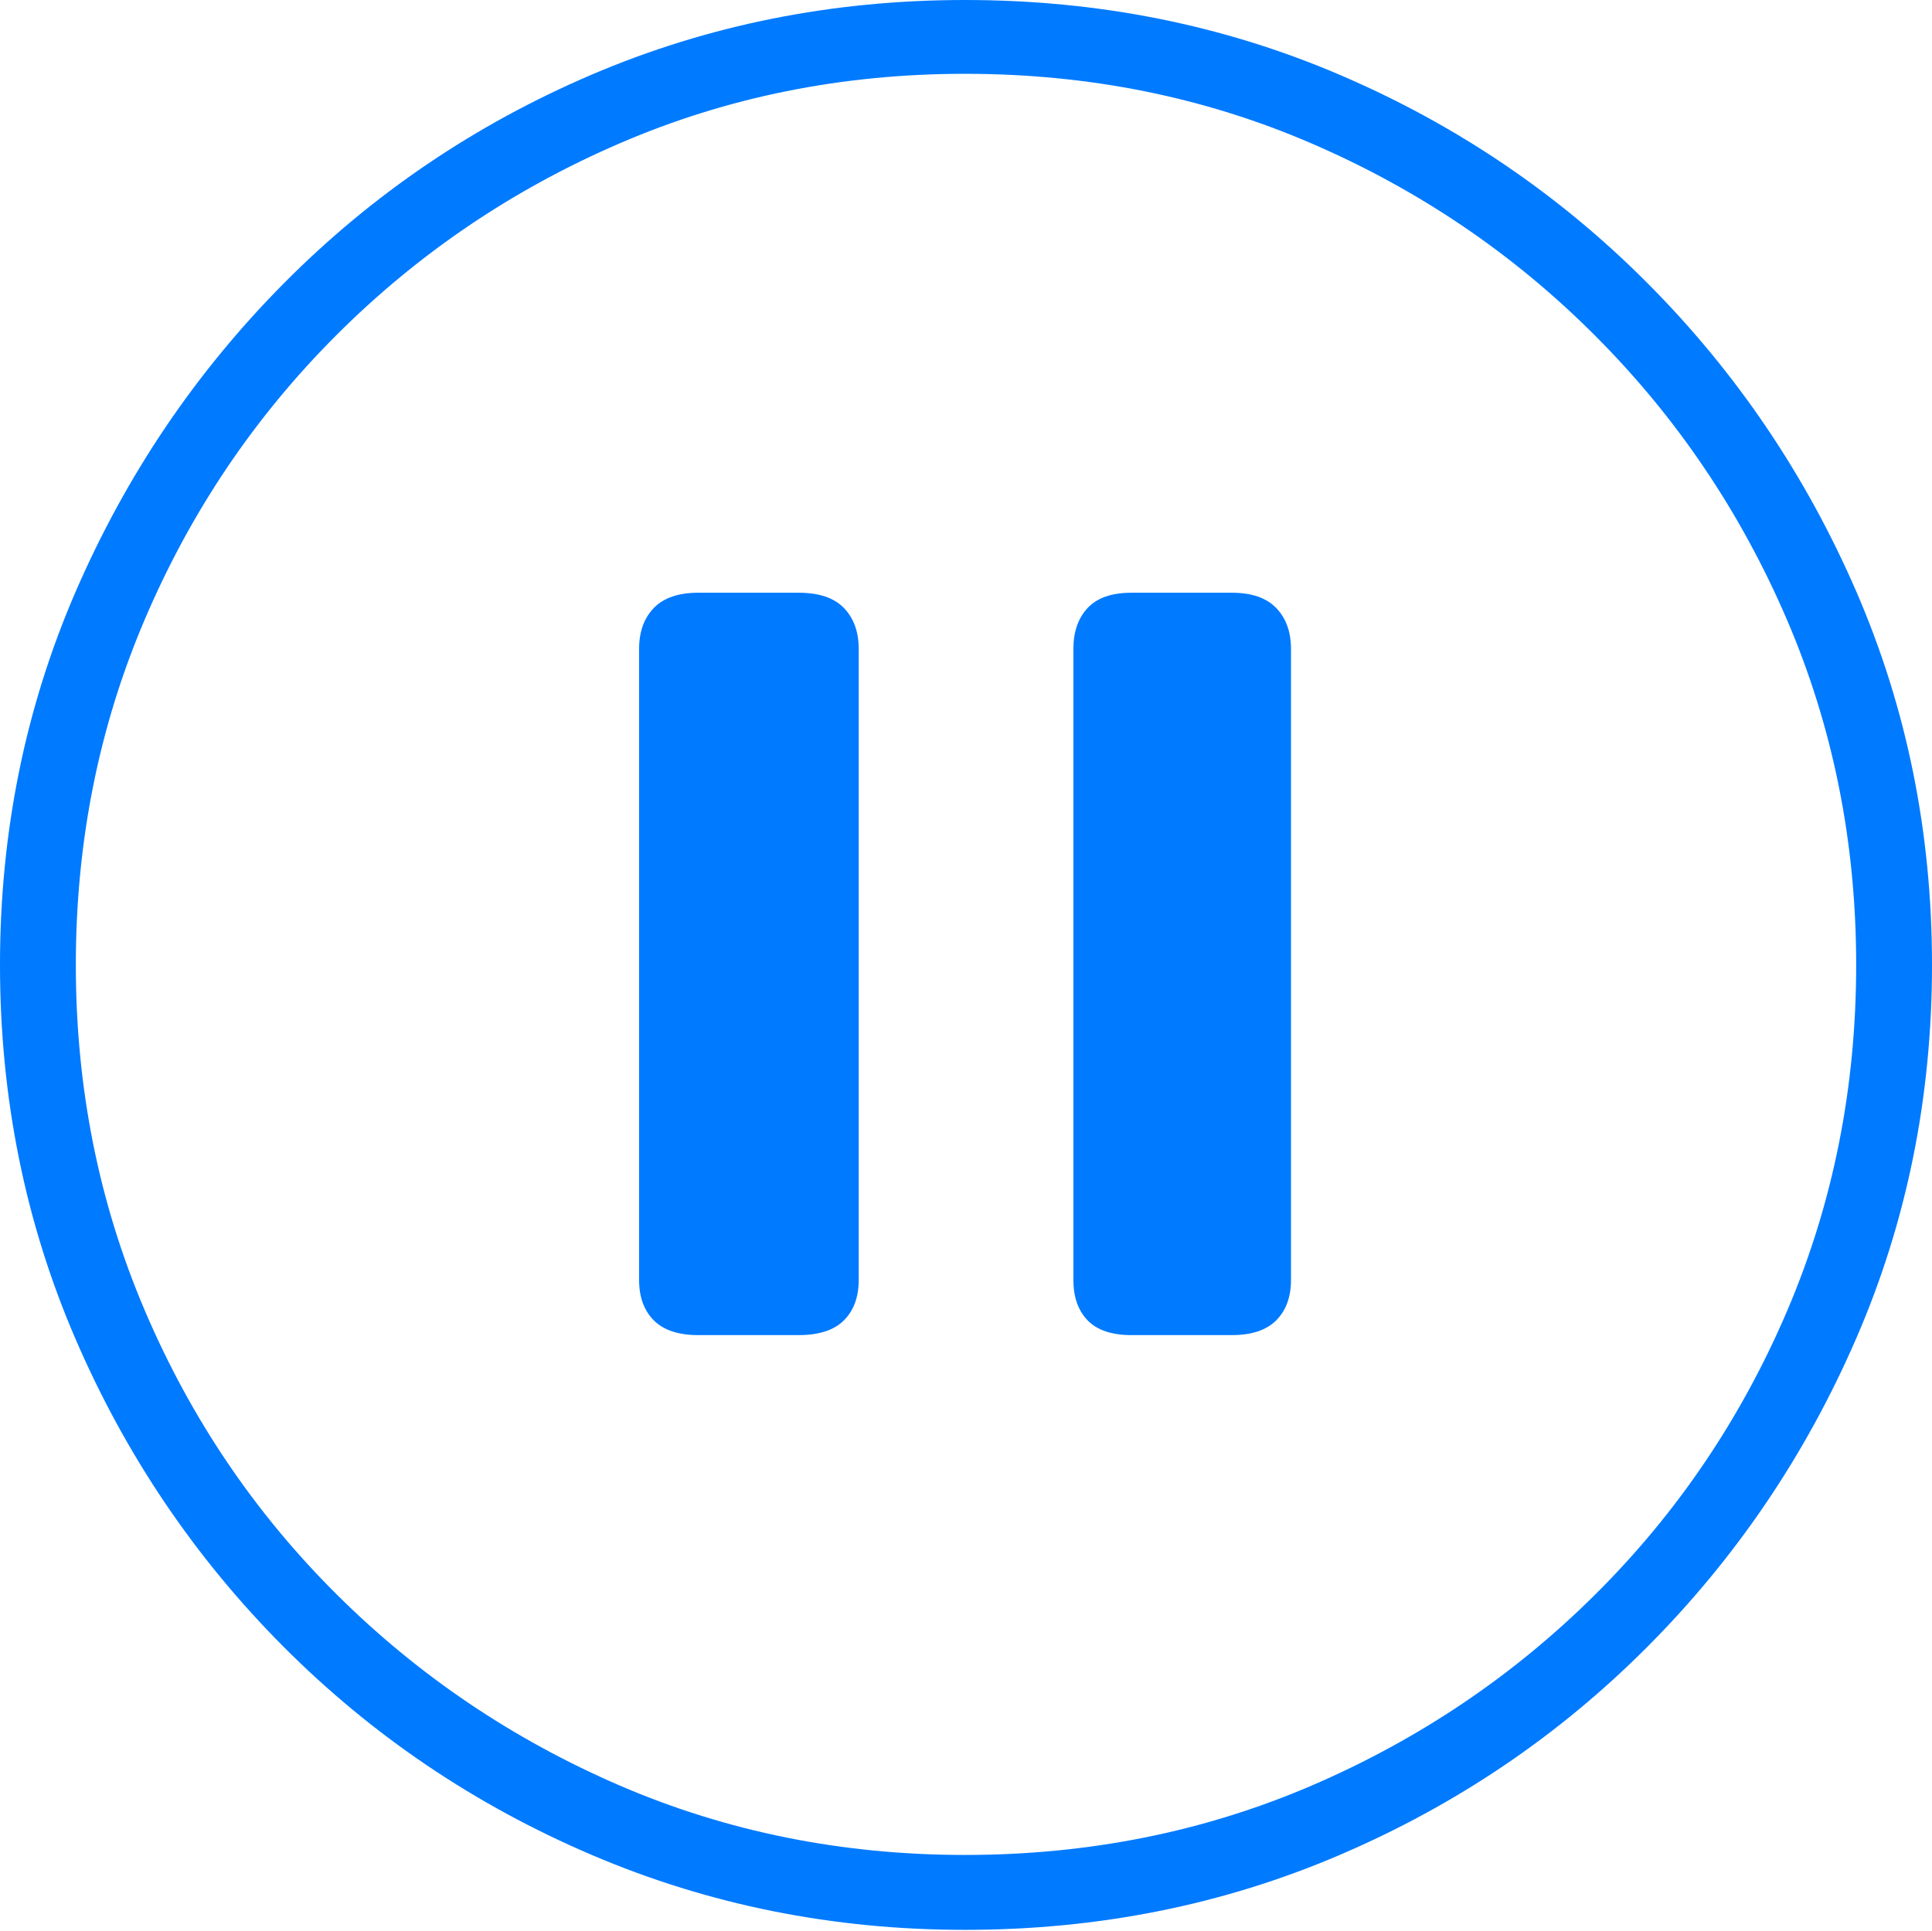 <?xml version="1.0" encoding="UTF-8"?>
<!--Generator: Apple Native CoreSVG 175-->
<!DOCTYPE svg
PUBLIC "-//W3C//DTD SVG 1.1//EN"
       "http://www.w3.org/Graphics/SVG/1.1/DTD/svg11.dtd">
<svg version="1.1" xmlns="http://www.w3.org/2000/svg" xmlns:xlink="http://www.w3.org/1999/xlink" width="19.16" height="19.15">
 <g>
  <rect height="19.15" opacity="0" width="19.16" x="0" y="0"/>
  <path d="M9.57 19.141Q11.553 19.141 13.286 18.398Q15.02 17.656 16.338 16.333Q17.656 15.01 18.408 13.276Q19.16 11.543 19.16 9.57Q19.16 7.598 18.408 5.864Q17.656 4.131 16.338 2.808Q15.02 1.484 13.286 0.742Q11.553 0 9.57 0Q7.598 0 5.864 0.742Q4.131 1.484 2.817 2.808Q1.504 4.131 0.752 5.864Q0 7.598 0 9.57Q0 11.543 0.747 13.276Q1.494 15.01 2.812 16.333Q4.131 17.656 5.869 18.398Q7.607 19.141 9.57 19.141ZM9.57 18.398Q7.744 18.398 6.147 17.71Q4.551 17.021 3.335 15.81Q2.119 14.6 1.436 12.998Q0.752 11.396 0.752 9.57Q0.752 7.744 1.436 6.143Q2.119 4.541 3.335 3.325Q4.551 2.109 6.147 1.421Q7.744 0.732 9.57 0.732Q11.406 0.732 13.003 1.421Q14.6 2.109 15.815 3.325Q17.031 4.541 17.72 6.143Q18.408 7.744 18.408 9.57Q18.408 11.396 17.725 12.998Q17.041 14.6 15.825 15.81Q14.609 17.021 13.008 17.71Q11.406 18.398 9.57 18.398ZM6.924 13.242L7.92 13.242Q8.223 13.242 8.369 13.096Q8.516 12.949 8.516 12.695L8.516 6.436Q8.516 6.182 8.369 6.03Q8.223 5.879 7.92 5.879L6.924 5.879Q6.631 5.879 6.484 6.03Q6.338 6.182 6.338 6.436L6.338 12.695Q6.338 12.949 6.484 13.096Q6.631 13.242 6.924 13.242ZM11.221 13.242L12.217 13.242Q12.51 13.242 12.656 13.096Q12.803 12.949 12.803 12.695L12.803 6.436Q12.803 6.182 12.656 6.03Q12.51 5.879 12.217 5.879L11.221 5.879Q10.928 5.879 10.786 6.03Q10.645 6.182 10.645 6.436L10.645 12.695Q10.645 12.949 10.786 13.096Q10.928 13.242 11.221 13.242Z" fill="#007aff"/>
 </g>
</svg>

